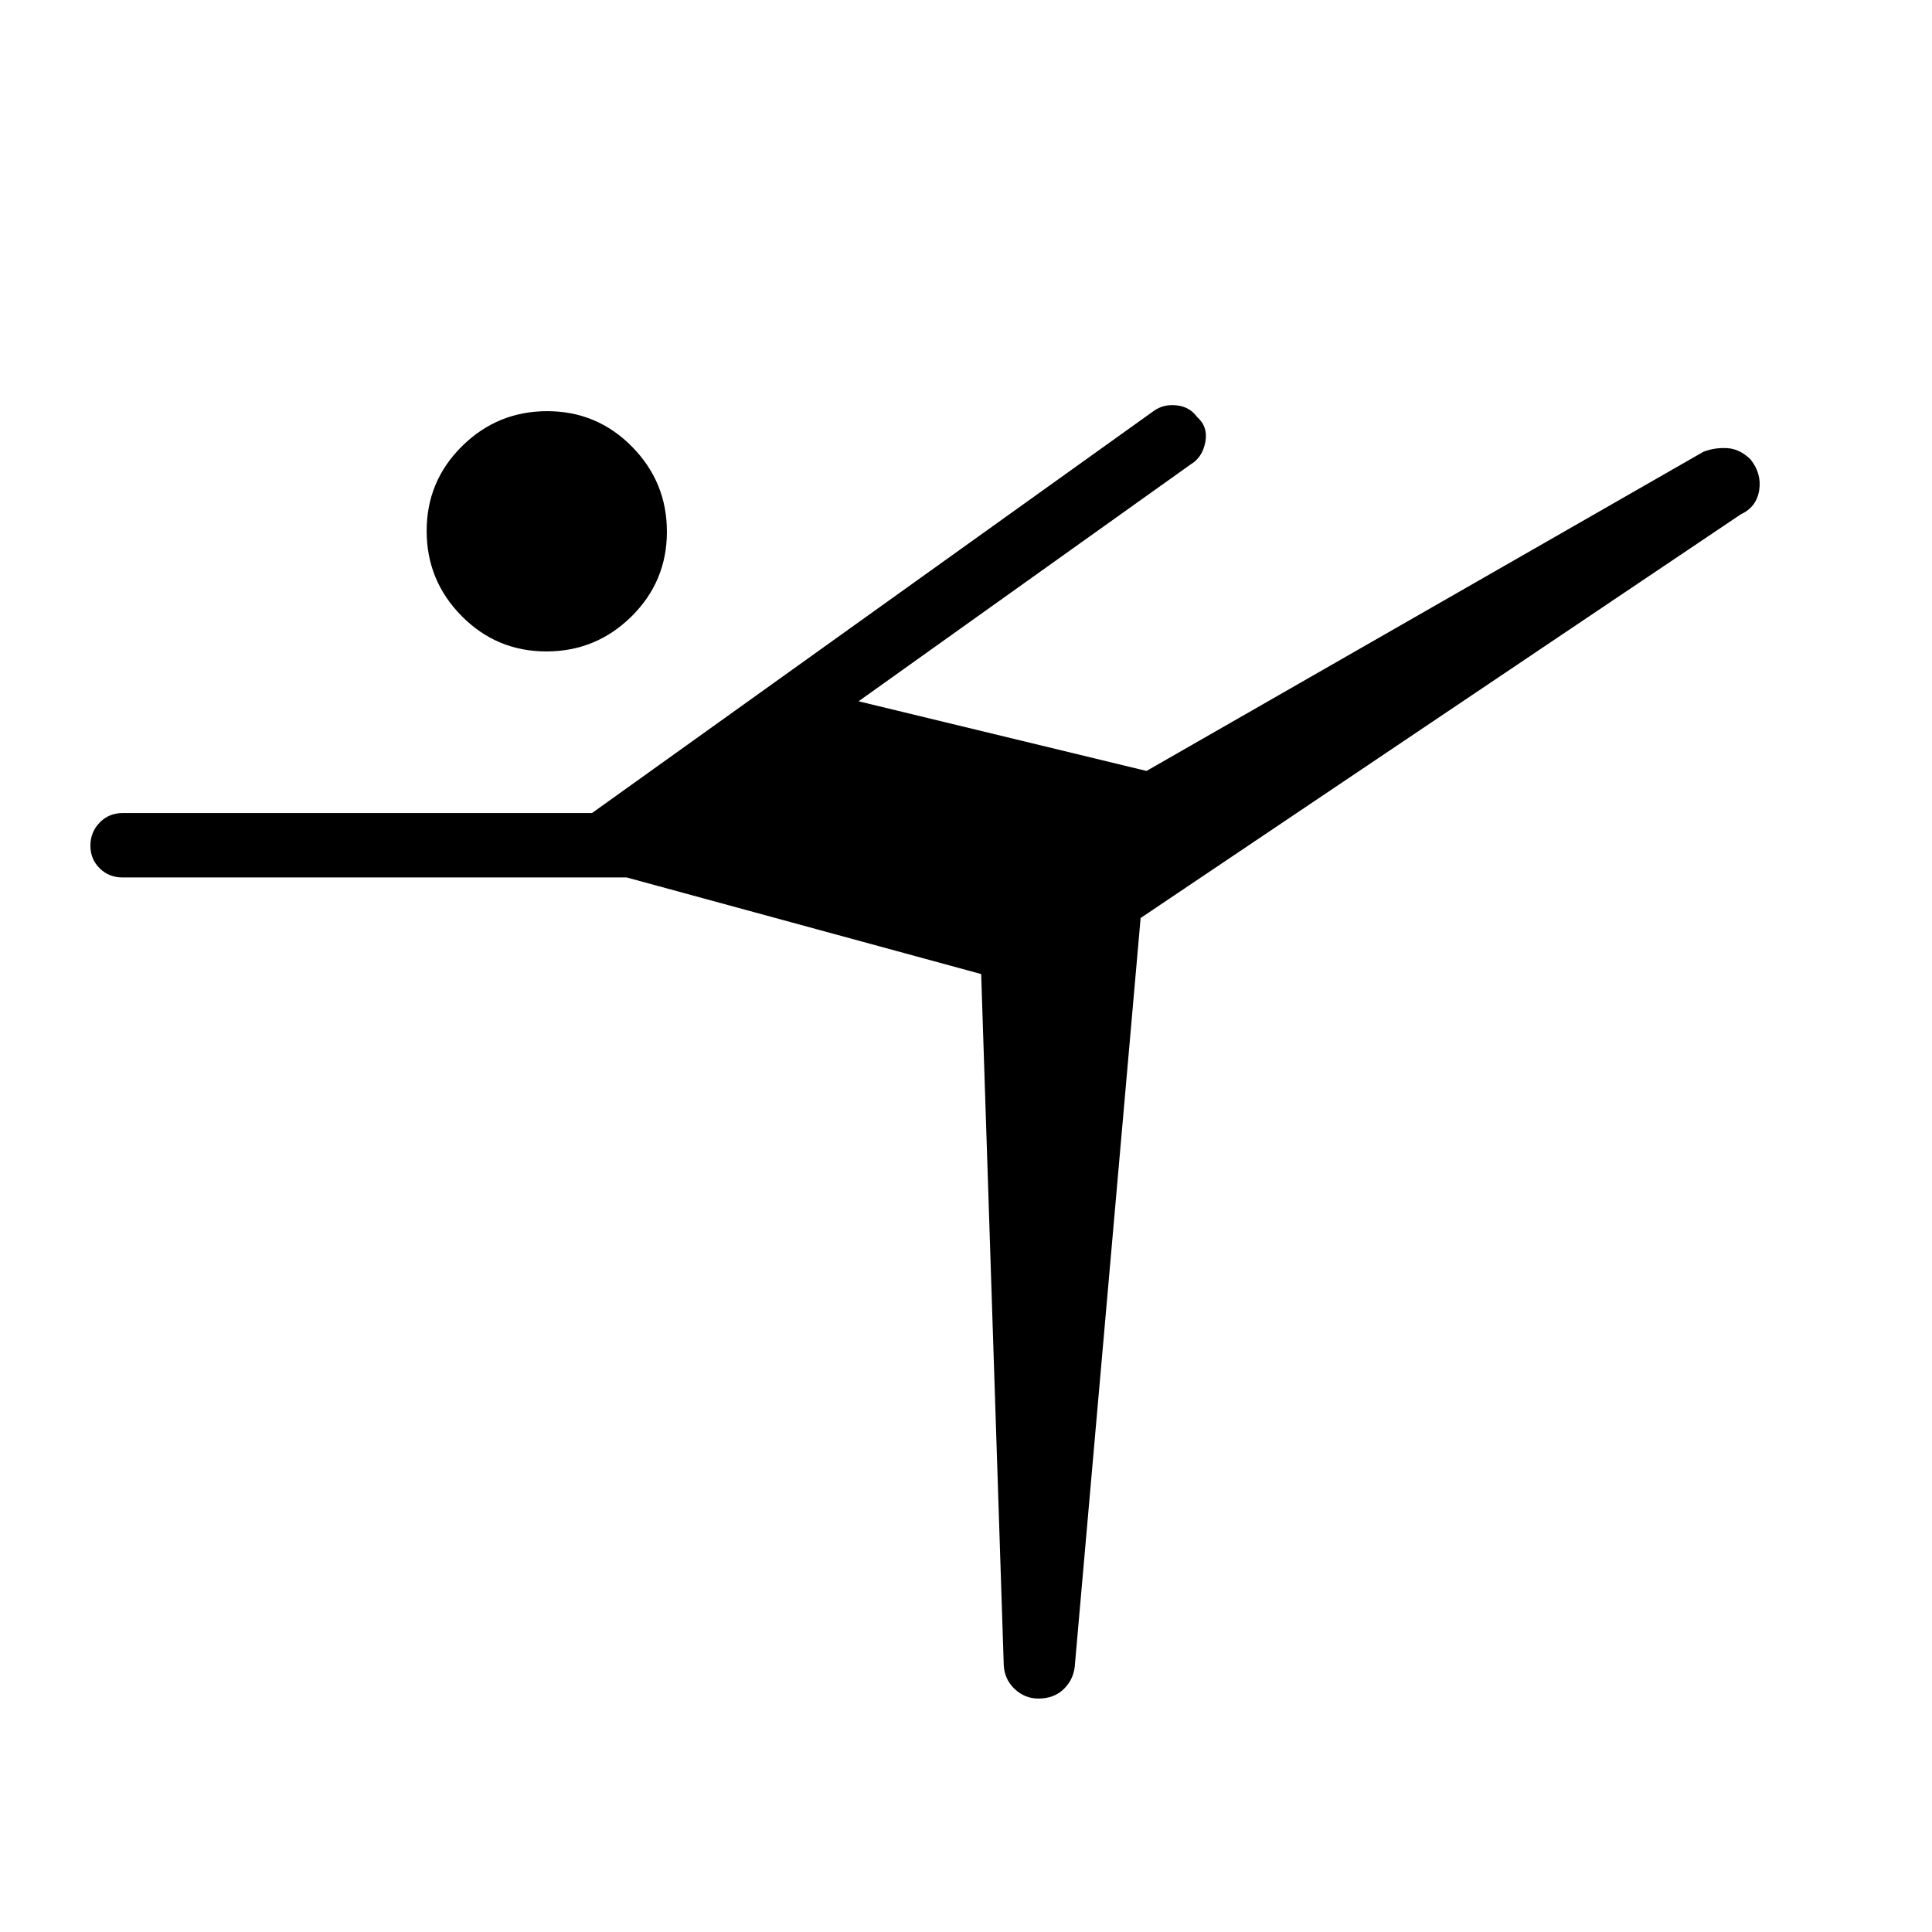 <svg xmlns="http://www.w3.org/2000/svg" height="20" viewBox="0 -960 960 960" width="20"><path d="M498.769-132.308 487.538-476l-176.153-48H60.923q-6.8 0-11.4-4.547-4.6-4.547-4.6-11.269 0-6.723 4.6-11.453 4.6-4.731 11.4-4.731h233.231l279.307-199.923q4.846-3.385 11.27-2.654 6.423.731 10.038 5.695 5.616 4.959 4.141 12.594-1.474 7.634-7.295 11.057l-165 117.693 143.077 34.615 276.769-158.616q5.616-2.153 11.838-1.777 6.221.377 11.547 5.608 5.616 7.093 4.269 15.4-1.346 8.308-9.192 11.923L566.769-503.846 534-131.538q-.9 6.623-5.689 11.081Q523.522-116 515.938-116q-6.707 0-11.72-4.721-5.013-4.72-5.449-11.587Zm-227.289-504q-24.711 0-42.095-17.597Q212-671.502 212-696.212q0-24.711 17.597-42.096 17.597-17.384 42.308-17.384 24.71 0 42.095 17.597 17.385 17.597 17.385 42.307 0 24.711-17.597 42.096-17.597 17.384-42.308 17.384Z"/></svg>